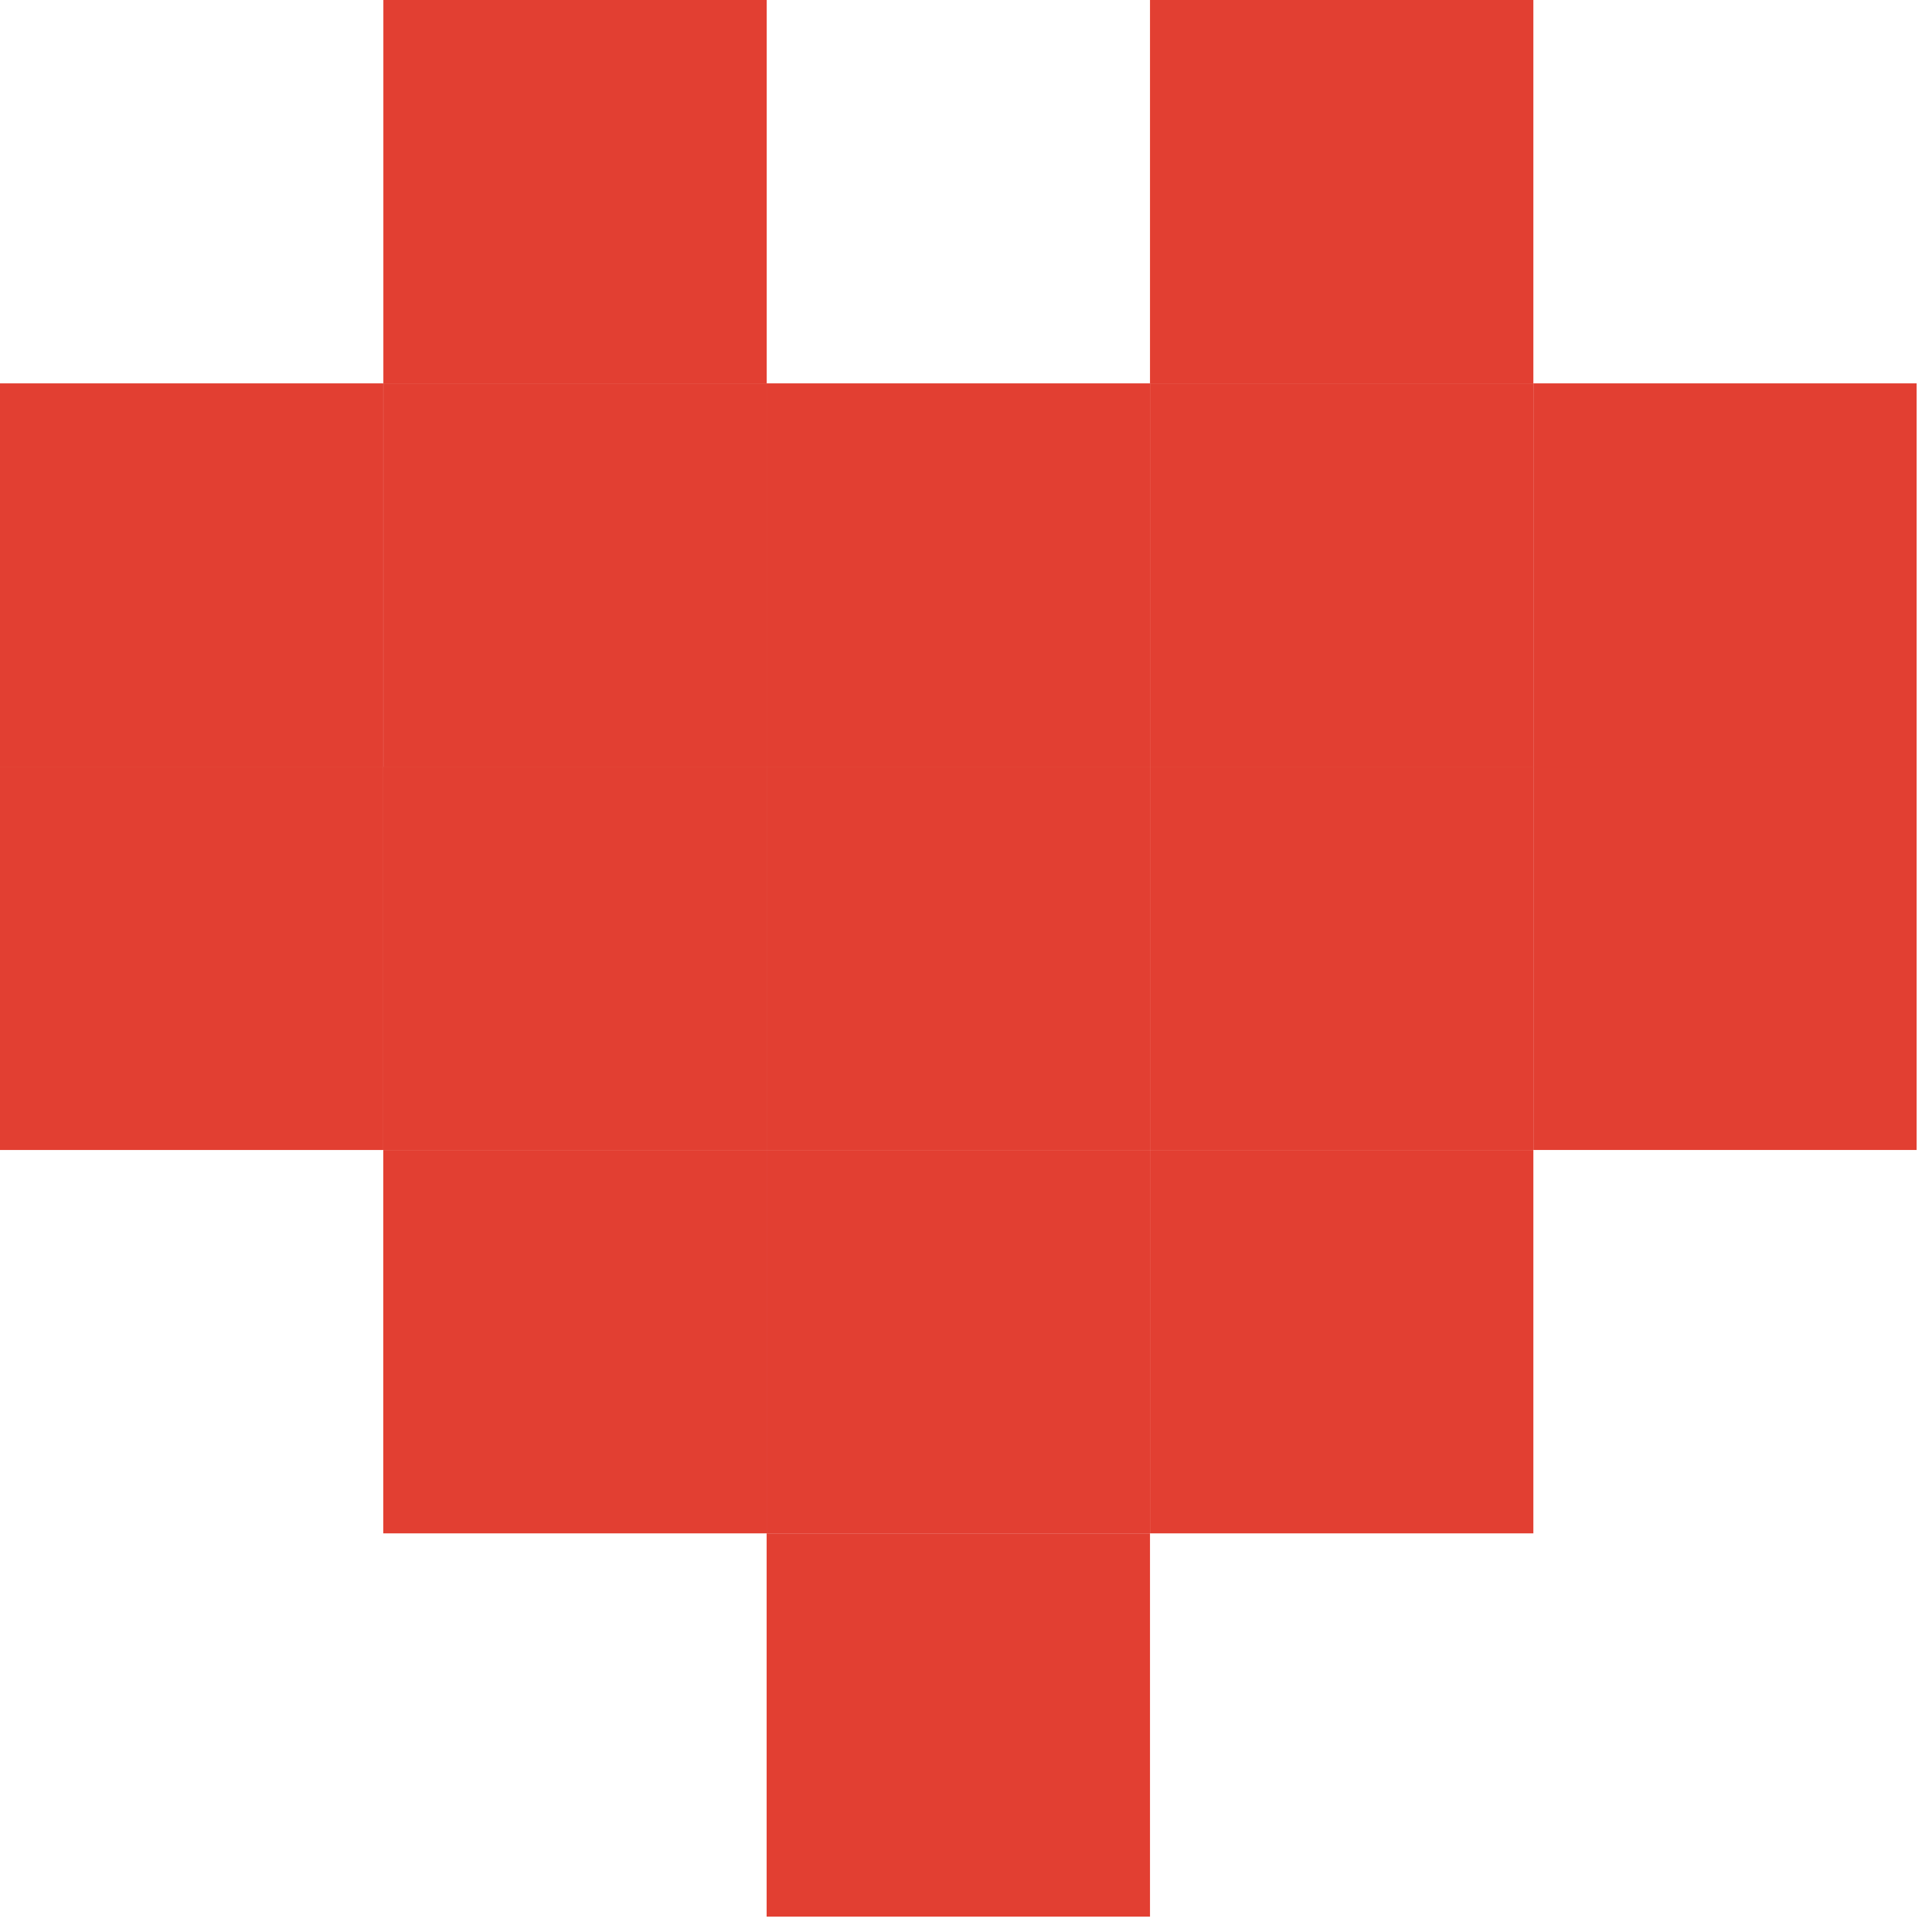<?xml version="1.0" encoding="UTF-8" standalone="no"?><!DOCTYPE svg PUBLIC "-//W3C//DTD SVG 1.1//EN" "http://www.w3.org/Graphics/SVG/1.1/DTD/svg11.dtd"><svg width="100%" height="100%" viewBox="0 0 21 21" version="1.1" xmlns="http://www.w3.org/2000/svg" xmlns:xlink="http://www.w3.org/1999/xlink" xml:space="preserve" xmlns:serif="http://www.serif.com/" style="fill-rule:evenodd;clip-rule:evenodd;stroke-linejoin:round;stroke-miterlimit:2;"><rect id="heart" x="0" y="0" width="20.833" height="20.833" style="fill:none;"/><clipPath id="_clip1"><rect x="0" y="0" width="20.833" height="20.833"/></clipPath><g clip-path="url(#_clip1)"><g><path d="M8.333,16.667l0,4.166l4.167,0l0,-4.166l-4.167,-0Z" style="fill:#e23f32;"/><rect x="-0.001" y="8.333" width="4.167" height="4.167" style="fill:#e23f32;"/><rect x="4.166" y="8.333" width="4.167" height="4.167" style="fill:#e23f32;"/><rect x="8.333" y="8.333" width="4.167" height="4.167" style="fill:#e23f32;"/><rect x="12.5" y="8.333" width="4.167" height="4.167" style="fill:#e23f32;"/><rect x="8.333" y="12.5" width="4.167" height="4.167" style="fill:#e23f32;"/><rect x="4.166" y="12.5" width="4.167" height="4.167" style="fill:#e23f32;"/><rect x="-0.001" y="4.167" width="4.167" height="4.167" style="fill:#e23f32;"/><rect x="4.167" y="4.167" width="4.167" height="4.167" style="fill:#e23f32;"/><rect x="4.167" y="0" width="4.167" height="4.167" style="fill:#e23f32;"/><rect x="8.333" y="4.167" width="4.167" height="4.167" style="fill:#e23f32;"/><rect x="12.5" y="4.167" width="4.167" height="4.167" style="fill:#e23f32;"/><rect x="12.5" y="0" width="4.167" height="4.167" style="fill:#e23f32;"/><rect x="16.667" y="4.167" width="4.167" height="4.167" style="fill:#e23f32;"/><rect x="12.5" y="12.5" width="4.167" height="4.167" style="fill:#e23f32;"/><rect x="16.667" y="8.333" width="4.167" height="4.167" style="fill:#e23f32;"/></g></g></svg>